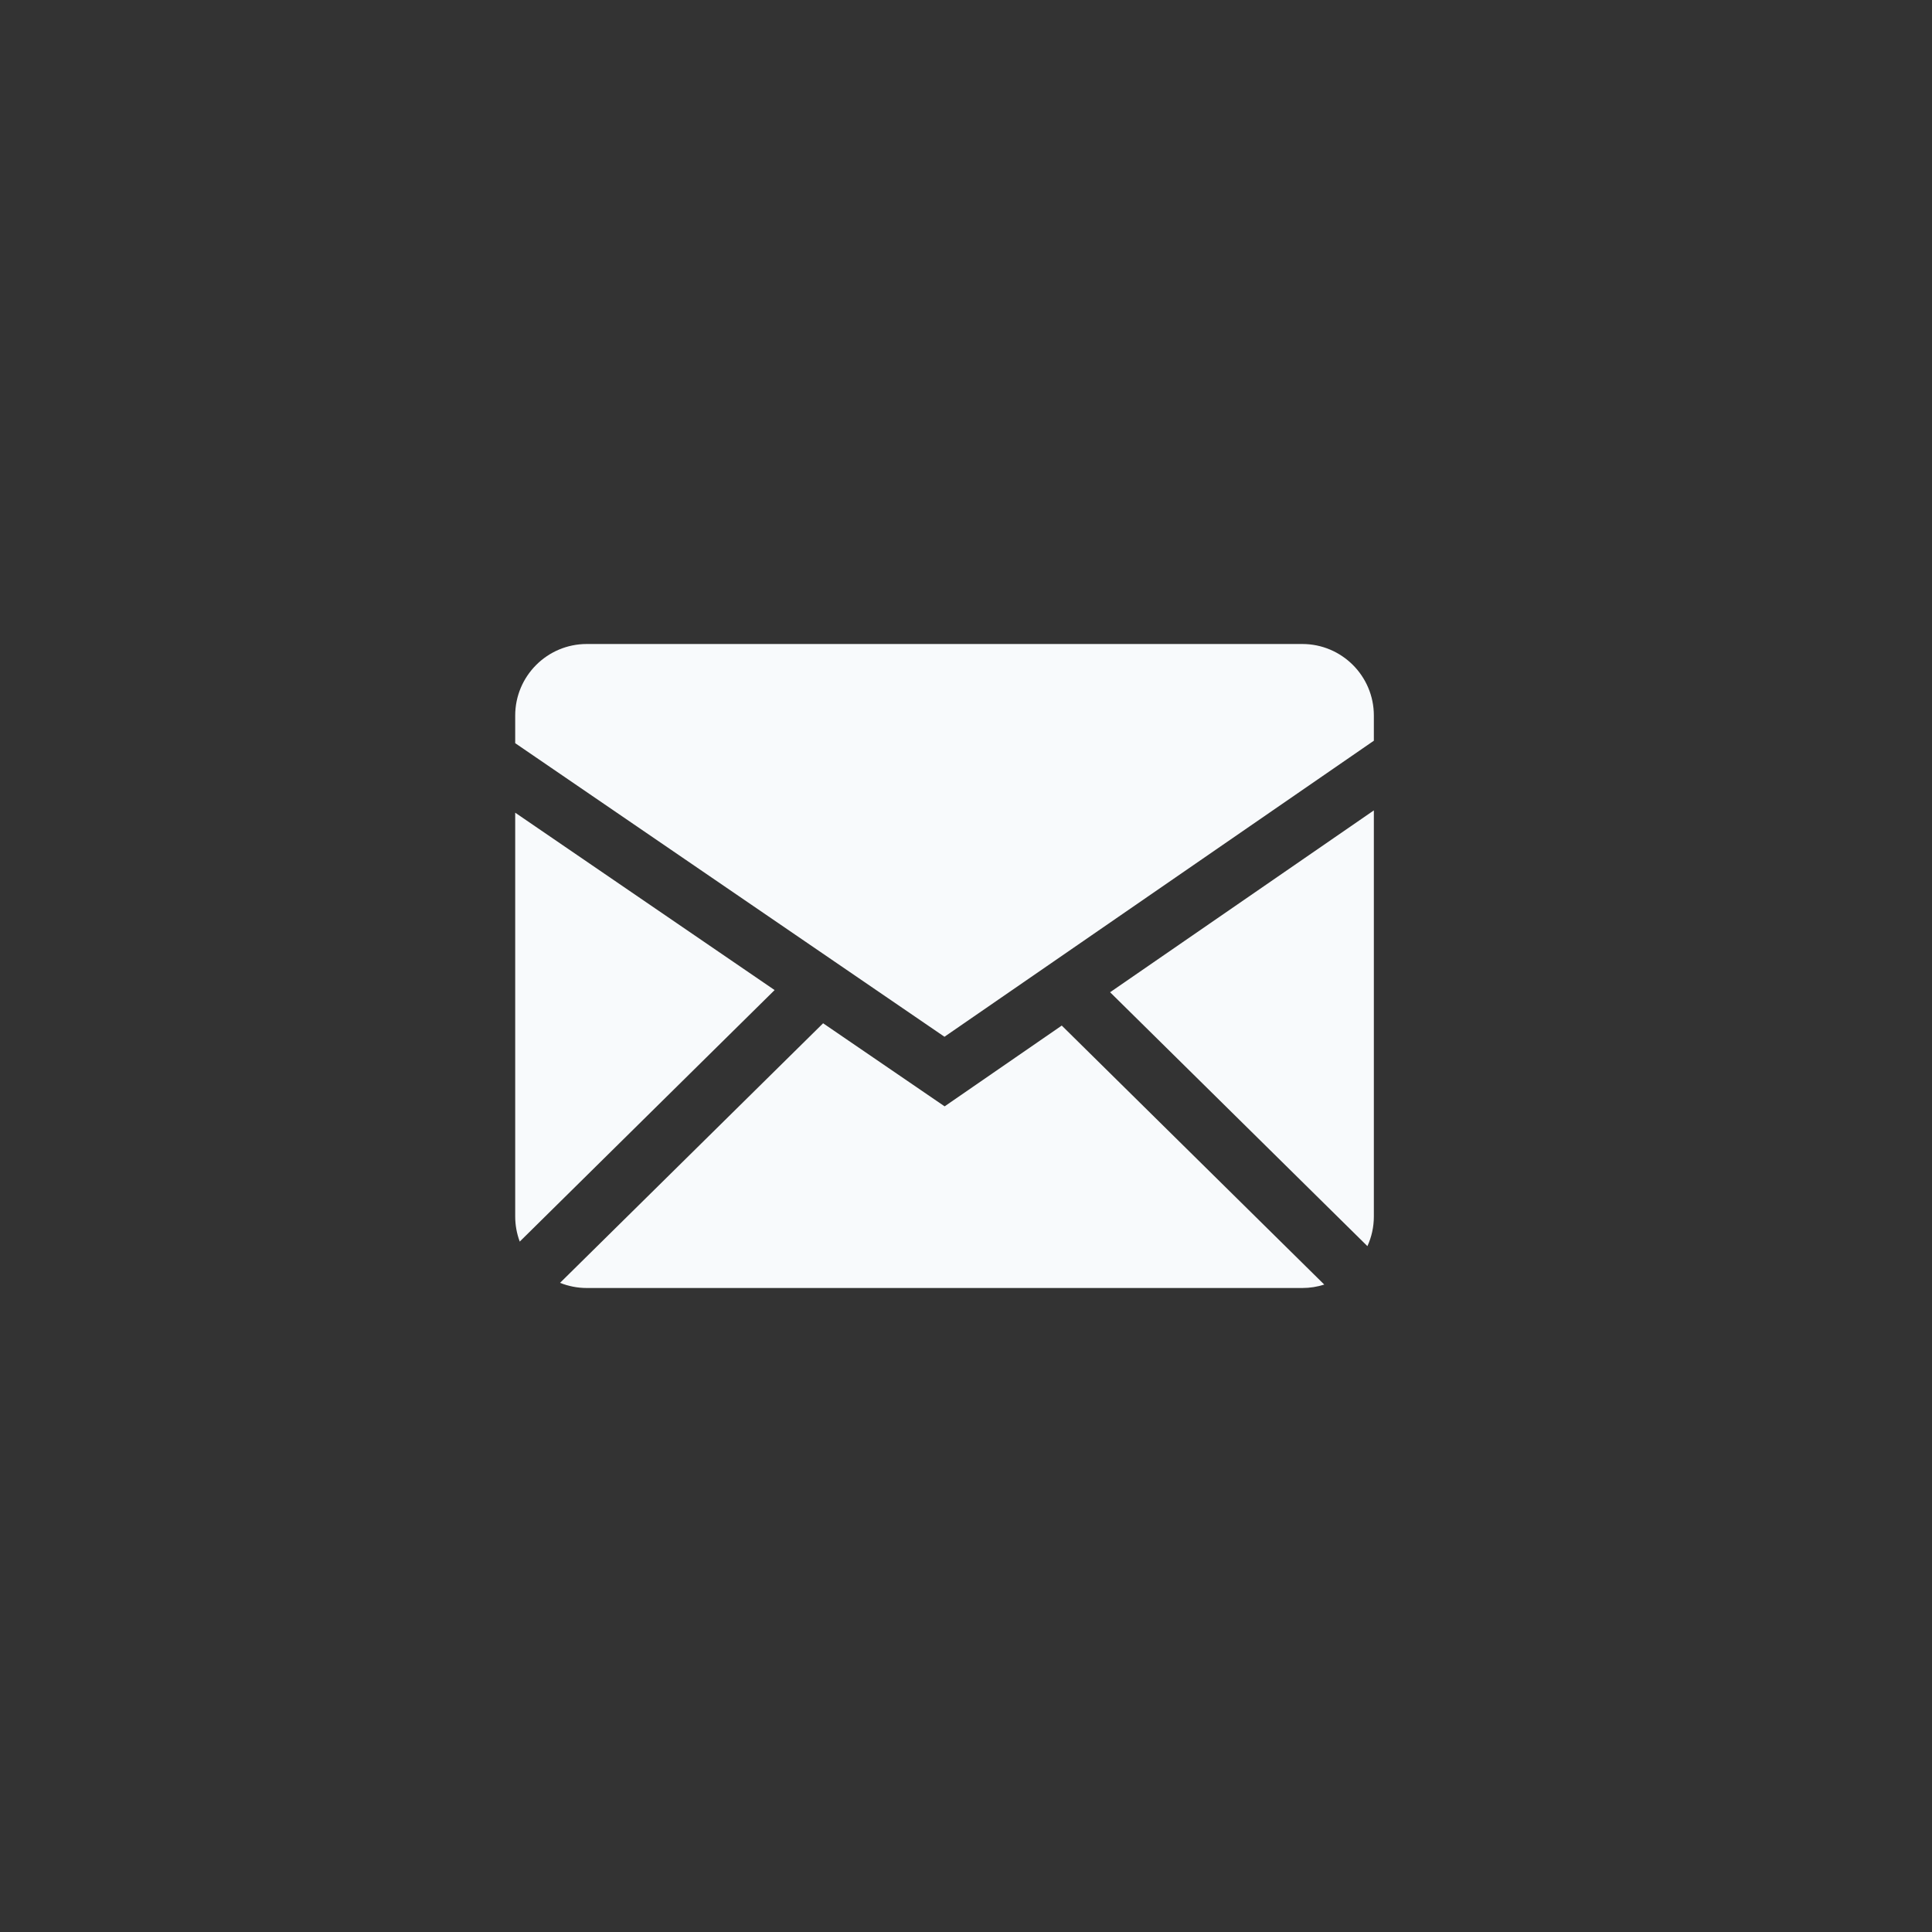 <svg width="48" height="48" viewBox="0 0 48 48" fill="none" xmlns="http://www.w3.org/2000/svg">
<rect x="0" y="0" width="48" height="48" fill="#333333" stroke="none"/>
<path fill-rule="evenodd" clip-rule="evenodd" d="M20.45 25.423L23.469 27.487L26.379 25.48L32.901 31.915C32.73 31.97 32.546 32 32.355 32H14.578C14.344 32 14.12 31.954 13.914 31.872L20.45 25.423V25.423ZM34.133 20.134V30.222C34.133 30.485 34.076 30.735 33.973 30.96L27.58 24.652L34.133 20.134ZM12.8 20.191L19.245 24.598L12.913 30.847C12.838 30.647 12.8 30.435 12.8 30.222V20.192V20.191ZM32.355 16C33.337 16 34.133 16.796 34.133 17.778V18.403L23.465 25.758L12.8 18.464V17.778C12.8 16.797 13.596 16 14.578 16H32.355V16Z" fill="#F8FAFC"/>
</svg>
